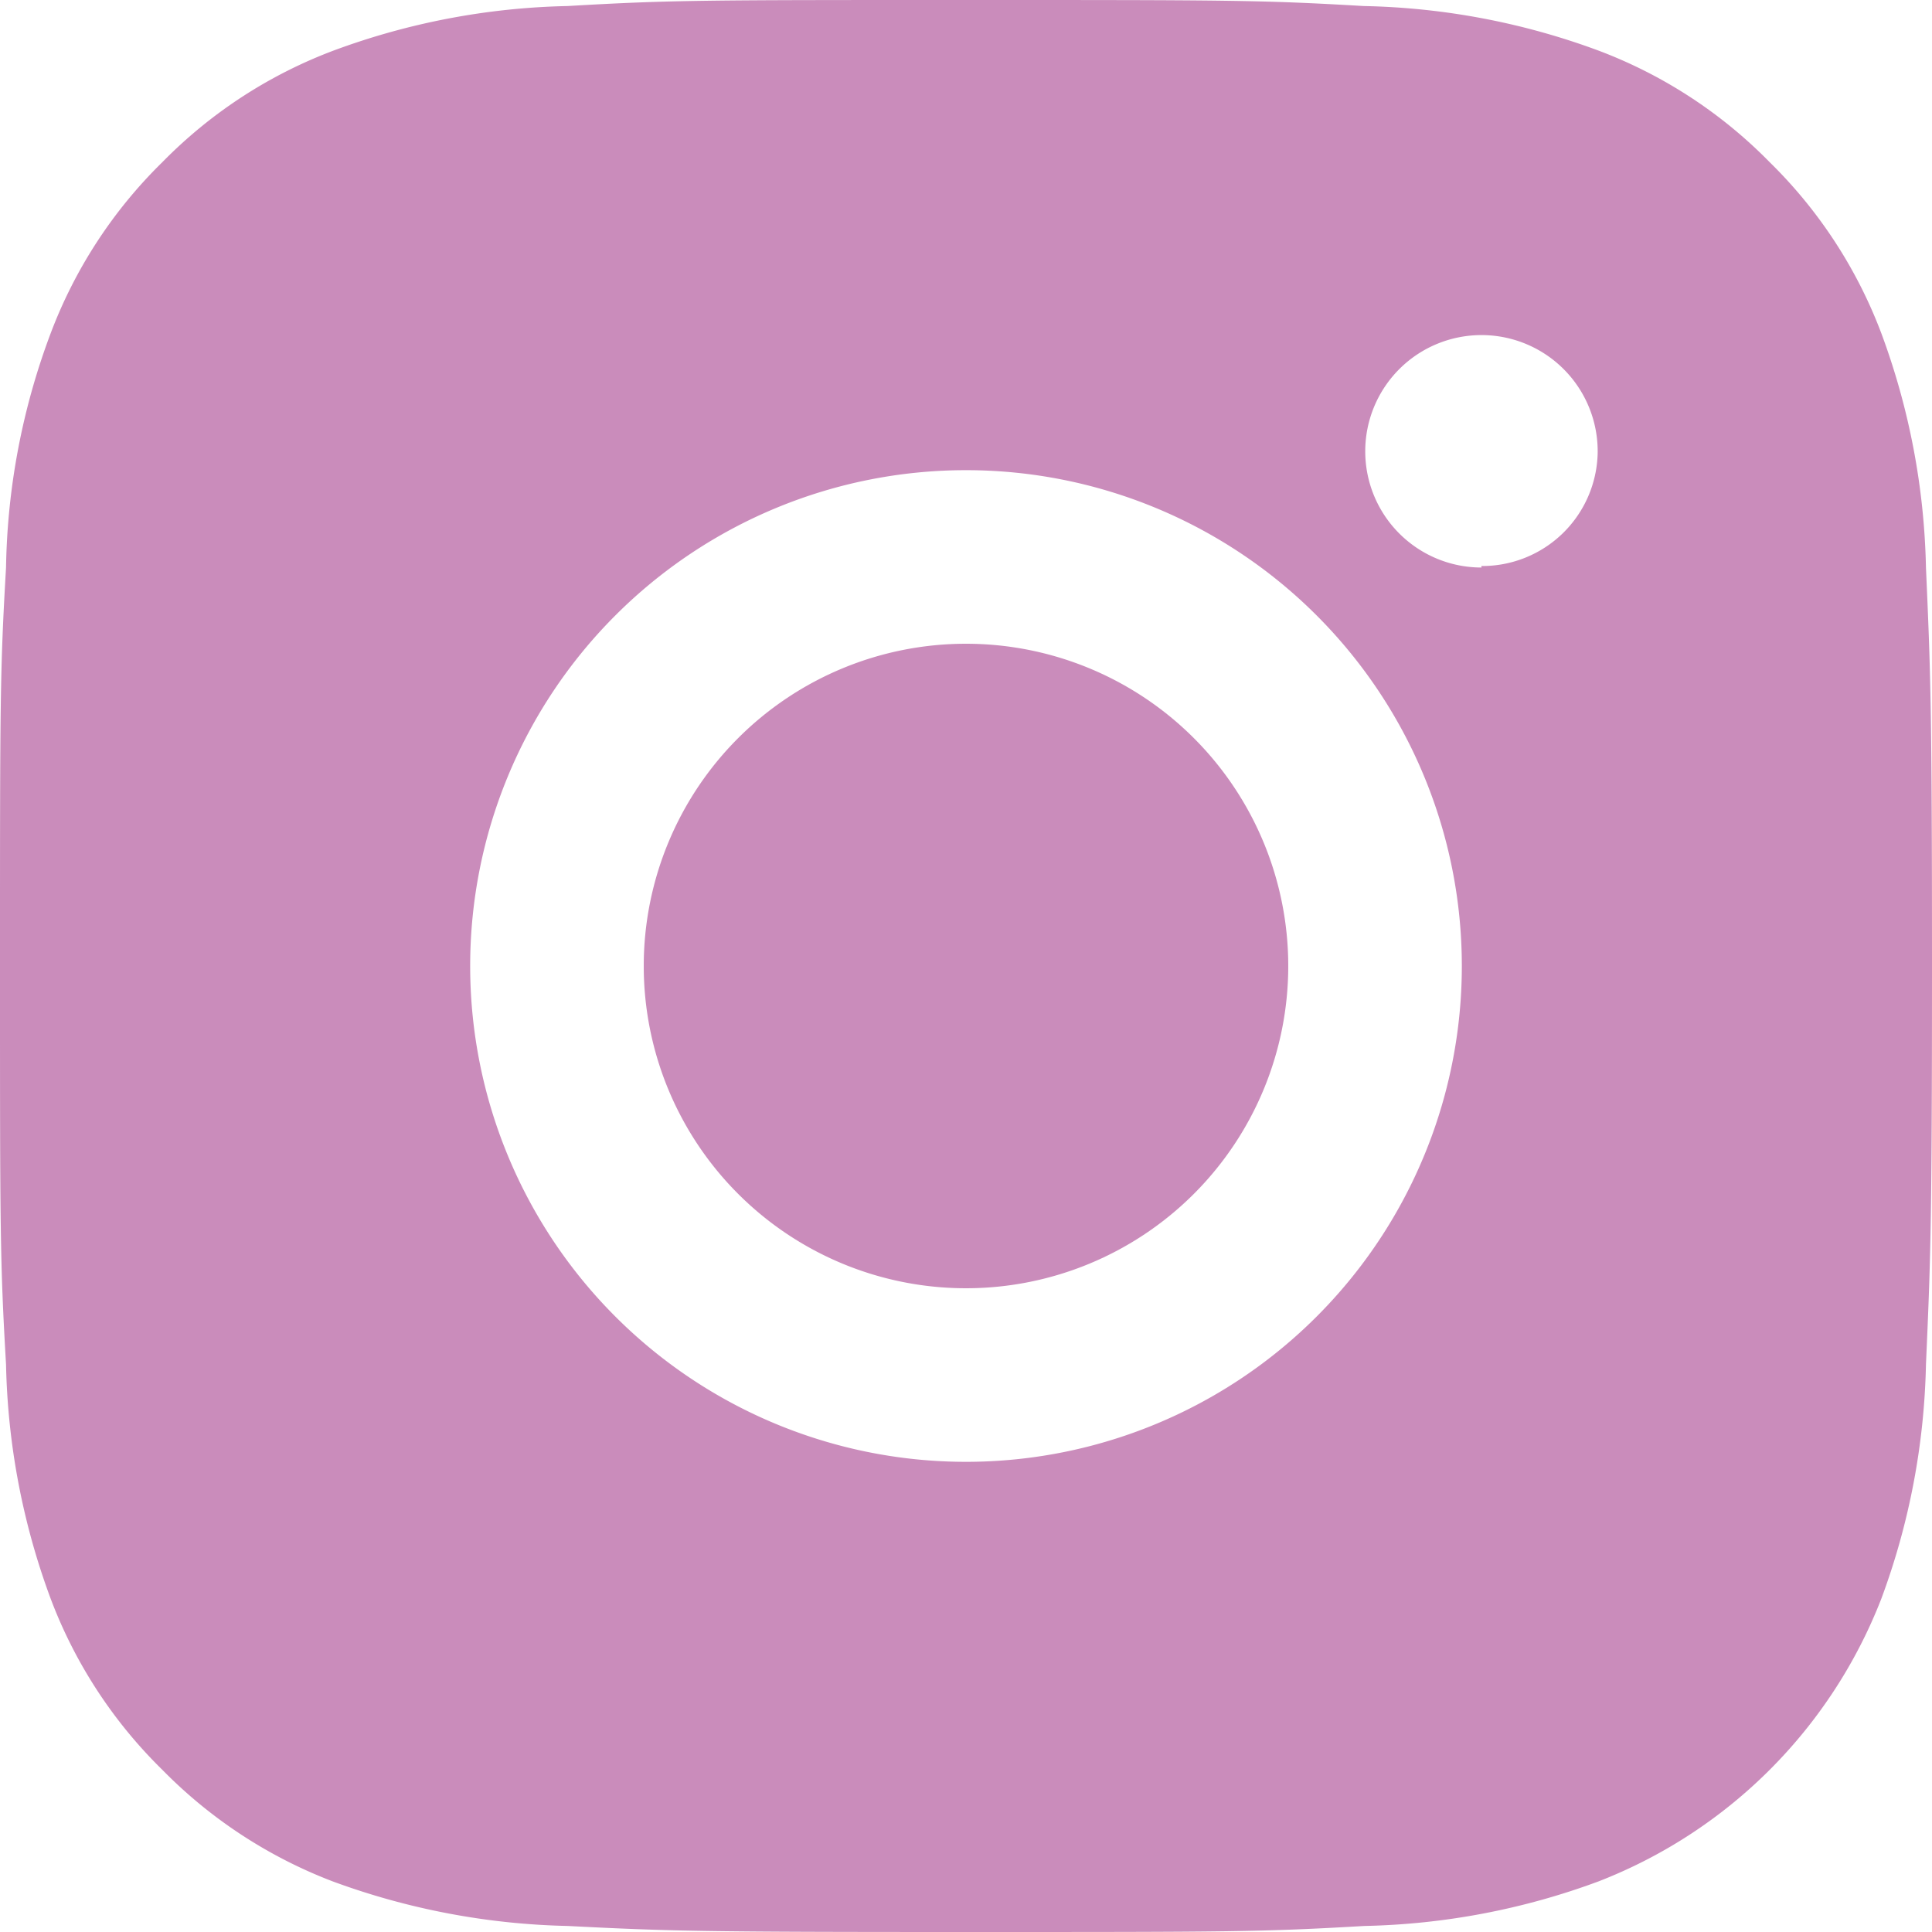 <svg xmlns="http://www.w3.org/2000/svg" viewBox="0 0 25.6 25.6"><path d="M25.52 7.52a9.46 9.46 0 00-.59-3.1 6.27 6.27 0 00-1.48-2.27A6.27 6.27 0 0021.18.67a9.47 9.47 0 00-3.11-.59C16.71 0 16.27 0 12.8 0S8.89 0 7.52.08a9.46 9.46 0 00-3.1.59 6.27 6.27 0 00-2.27 1.48A6.27 6.27 0 00.67 4.42a9.21 9.21 0 00-.59 3.1C0 8.89 0 9.32 0 12.8s0 3.91.08 5.28a9.46 9.46 0 00.59 3.1 6.27 6.27 0 001.48 2.27 6.32 6.32 0 002.26 1.48 9.59 9.59 0 003.11.59c1.37.07 1.8.08 5.28.08s3.91 0 5.28-.08a9.46 9.46 0 003.1-.59 6.57 6.57 0 003.75-3.75 9.46 9.46 0 00.59-3.1c.06-1.37.08-1.8.08-5.28s-.02-3.91-.08-5.28zm-5.89 0A1.54 1.54 0 1121.17 6a1.53 1.53 0 01-1.54 1.5zM12.8 19.37a6.57 6.57 0 116.57-6.57 6.57 6.57 0 01-6.57 6.57z" fill="#ca8cbb" fill-rule="evenodd"/><path d="M12.8 8.53a4.27 4.27 0 104.27 4.27 4.27 4.27 0 00-4.27-4.27z" fill="#ca8cbb" fill-rule="evenodd"/></svg>